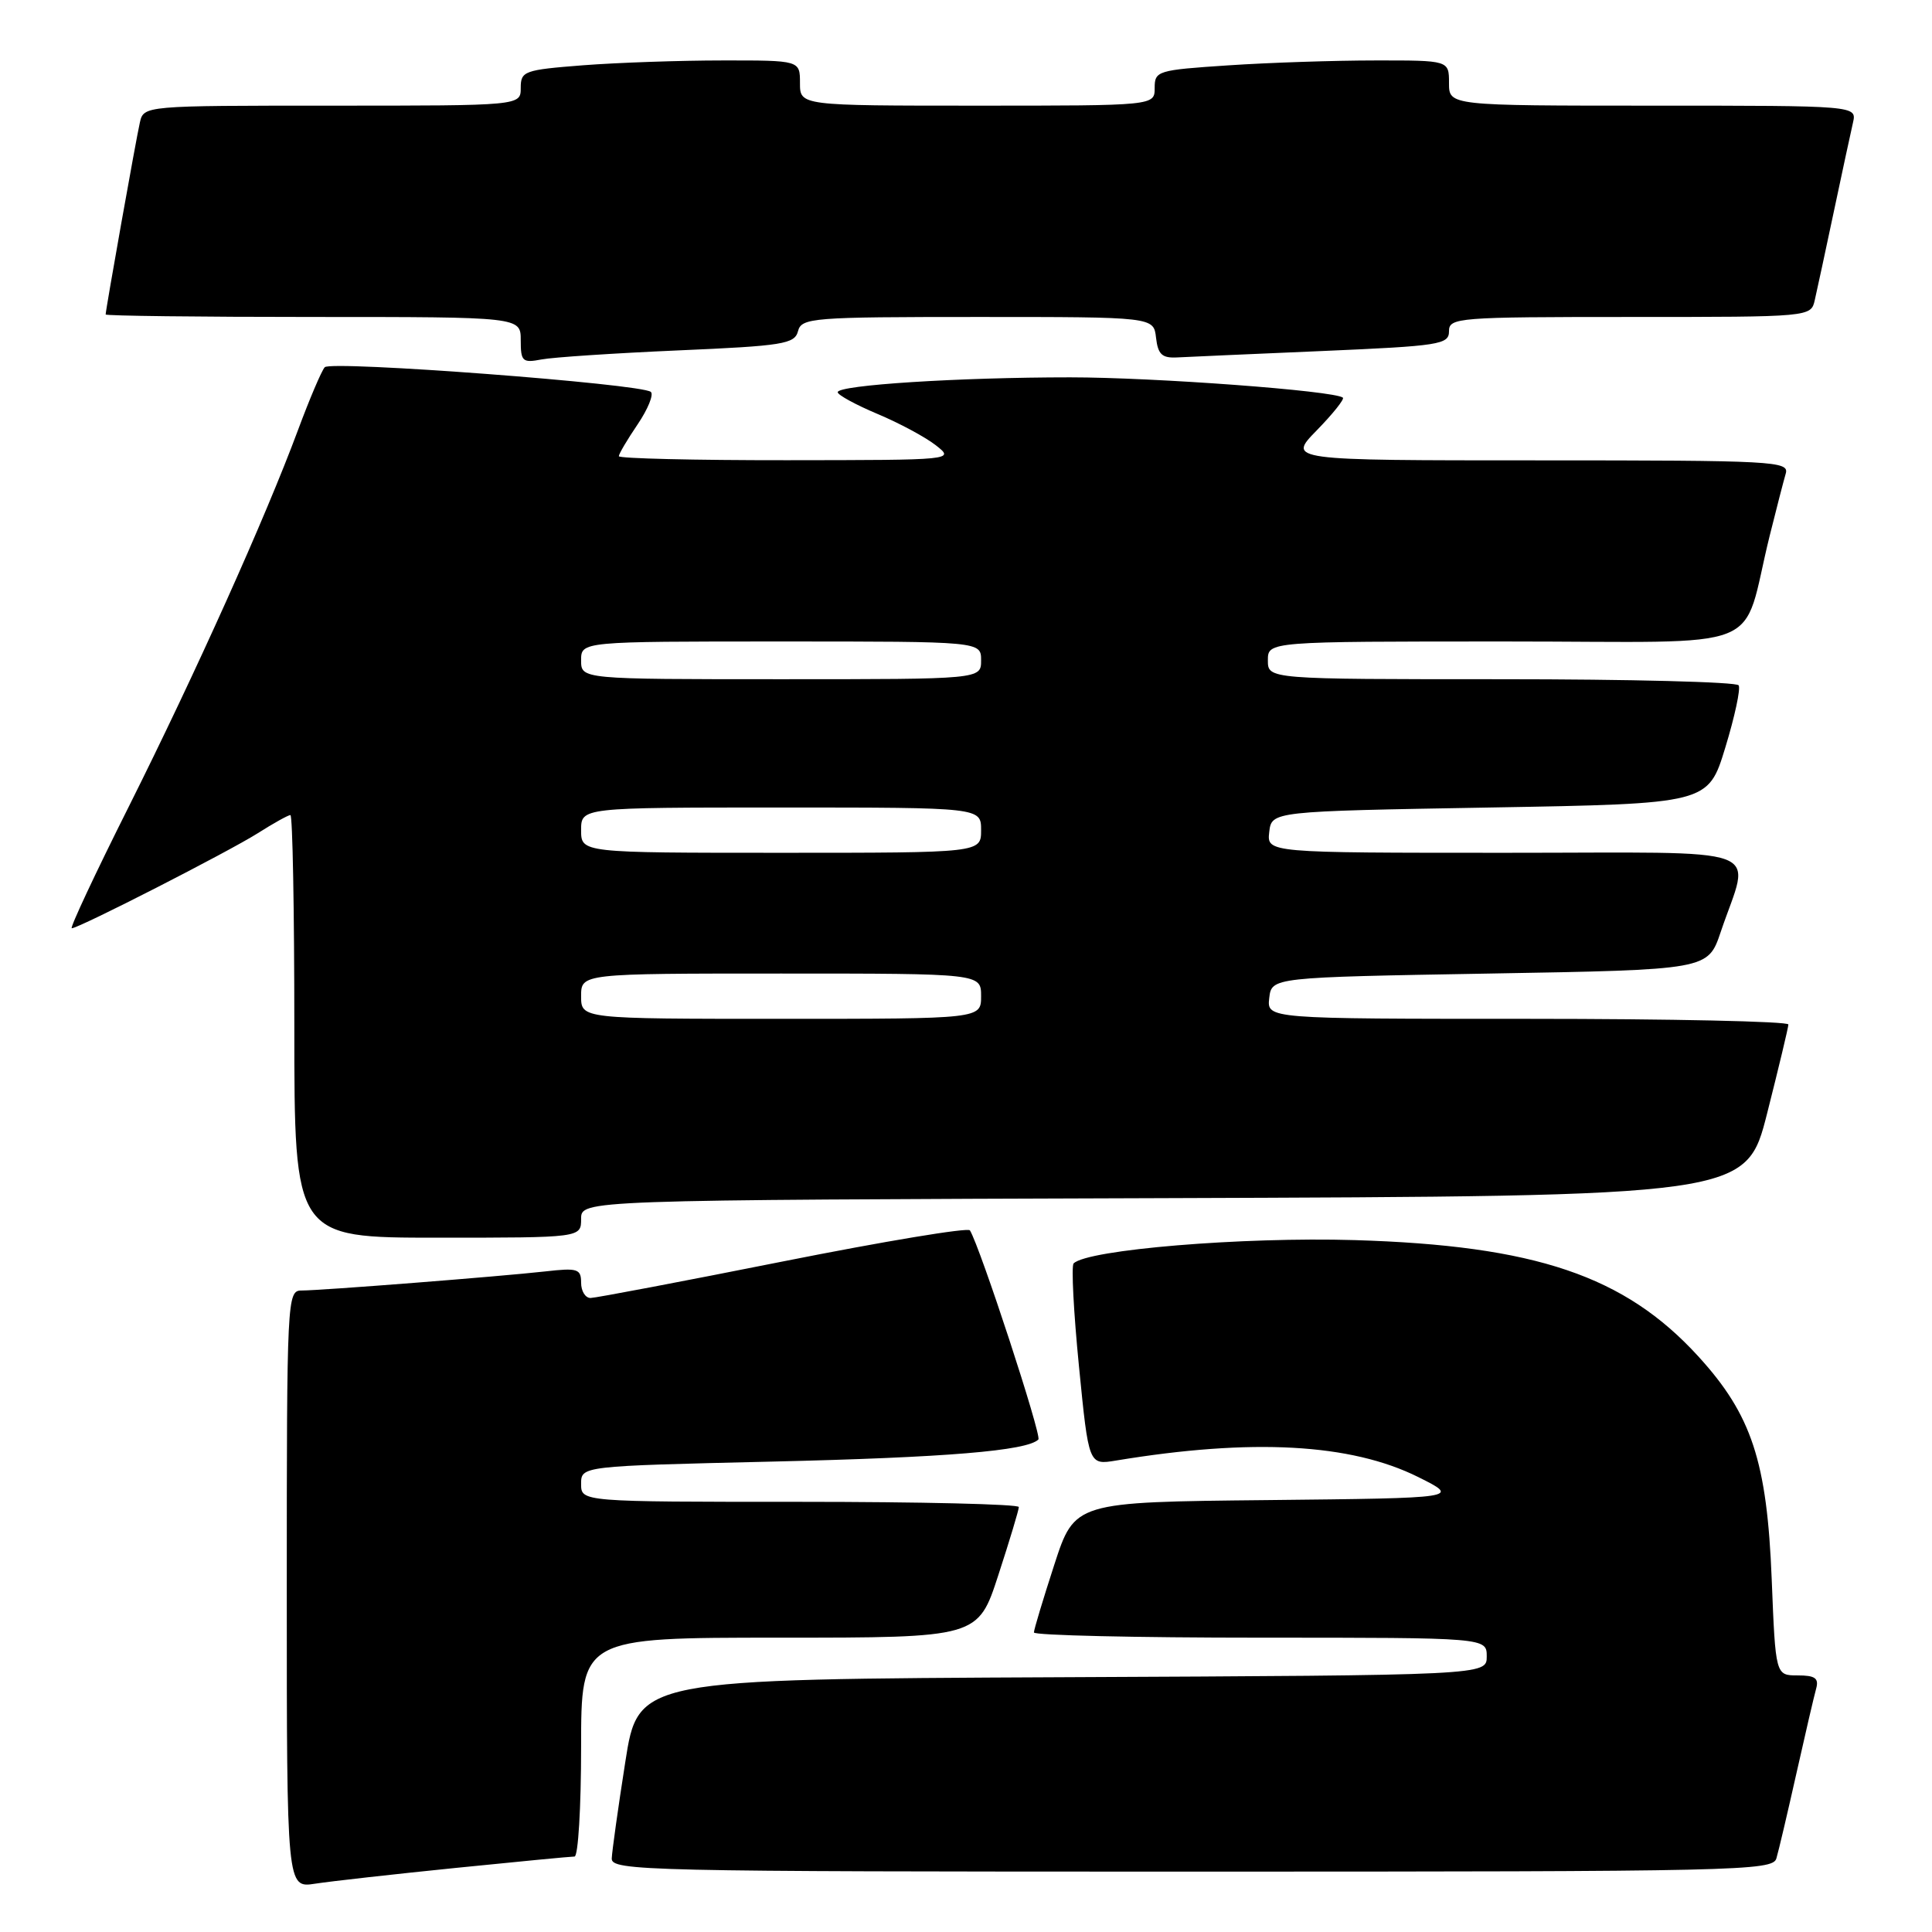 <?xml version="1.0" encoding="UTF-8" standalone="no"?>
<!DOCTYPE svg PUBLIC "-//W3C//DTD SVG 1.1//EN" "http://www.w3.org/Graphics/SVG/1.1/DTD/svg11.dtd" >
<svg xmlns="http://www.w3.org/2000/svg" xmlns:xlink="http://www.w3.org/1999/xlink" version="1.1" viewBox="0 0 256 256">
 <g >
 <path fill="currentColor"
d=" M 60.38 247.51 C 68.56 246.68 75.65 246.00 76.13 246.00 C 76.61 246.00 77.00 239.47 77.00 231.50 C 77.00 217.00 77.00 217.00 103.29 217.00 C 129.59 217.00 129.59 217.00 132.29 208.69 C 133.78 204.12 135.00 200.07 135.00 199.69 C 135.00 199.31 121.95 199.00 106.00 199.00 C 77.00 199.00 77.00 199.00 77.00 196.63 C 77.00 194.26 77.00 194.26 102.25 193.67 C 125.37 193.13 136.10 192.24 137.59 190.74 C 138.07 190.27 129.87 165.22 128.52 163.03 C 128.27 162.63 117.14 164.48 103.78 167.14 C 90.43 169.80 78.94 171.98 78.25 171.99 C 77.56 171.99 77.00 171.08 77.00 169.97 C 77.00 168.13 76.54 167.98 72.25 168.47 C 66.27 169.14 42.55 171.00 39.95 171.00 C 38.05 171.00 38.00 172.04 38.00 210.59 C 38.00 250.18 38.00 250.18 41.75 249.60 C 43.81 249.28 52.20 248.34 60.38 247.51 Z  M 235.38 246.25 C 235.67 245.29 236.86 240.22 238.03 235.00 C 239.20 229.78 240.38 224.71 240.65 223.75 C 241.03 222.37 240.51 222.00 238.20 222.00 C 235.27 222.00 235.27 222.00 234.76 209.25 C 234.14 193.64 232.11 187.47 225.02 179.71 C 215.27 169.04 203.43 165.04 179.50 164.32 C 164.65 163.88 144.08 165.58 142.26 167.41 C 141.94 167.73 142.26 173.87 142.97 181.06 C 144.26 194.13 144.26 194.13 147.88 193.53 C 165.91 190.55 179.00 191.27 187.93 195.72 C 193.50 198.50 193.50 198.50 167.95 198.77 C 142.40 199.03 142.40 199.03 139.70 207.33 C 138.22 211.89 137.00 215.93 137.00 216.31 C 137.00 216.69 150.50 217.00 167.00 217.00 C 197.00 217.00 197.00 217.00 197.00 219.49 C 197.00 221.98 197.00 221.98 140.78 222.24 C 84.56 222.50 84.56 222.50 82.85 233.50 C 81.90 239.55 81.10 245.29 81.06 246.25 C 81.00 247.90 85.31 248.00 157.93 248.00 C 230.34 248.00 234.90 247.90 235.38 246.25 Z  M 77.00 161.51 C 77.00 159.01 77.00 159.01 154.19 158.76 C 231.37 158.50 231.37 158.50 234.16 147.50 C 235.69 141.45 236.96 136.16 236.97 135.75 C 236.99 135.34 221.45 135.00 202.43 135.00 C 167.87 135.00 167.87 135.00 168.18 132.25 C 168.50 129.50 168.50 129.50 197.41 129.00 C 226.31 128.50 226.31 128.50 228.00 123.50 C 231.94 111.80 235.19 113.00 199.45 113.00 C 167.87 113.00 167.87 113.00 168.18 110.25 C 168.50 107.50 168.50 107.50 197.42 107.00 C 226.34 106.50 226.34 106.50 228.61 99.06 C 229.86 94.97 230.66 91.26 230.38 90.81 C 230.11 90.36 215.96 90.00 198.94 90.00 C 168.00 90.00 168.00 90.00 168.00 87.50 C 168.00 85.00 168.00 85.00 199.46 85.00 C 235.03 85.00 230.58 86.78 234.49 71.00 C 235.38 67.42 236.34 63.71 236.62 62.75 C 237.10 61.11 235.08 61.00 203.86 61.00 C 170.59 61.00 170.59 61.00 174.48 57.02 C 176.62 54.83 178.17 52.88 177.94 52.69 C 176.80 51.77 152.93 50.00 141.79 50.00 C 127.05 50.00 111.00 51.02 111.00 51.97 C 111.00 52.33 113.36 53.62 116.25 54.84 C 119.14 56.05 122.62 57.92 124.00 59.00 C 126.50 60.96 126.50 60.96 104.25 60.98 C 92.01 60.99 82.00 60.75 82.00 60.45 C 82.00 60.14 83.12 58.25 84.49 56.23 C 85.85 54.22 86.64 52.28 86.24 51.93 C 85.02 50.86 43.85 47.75 43.03 48.66 C 42.61 49.12 41.01 52.88 39.48 57.00 C 35.14 68.68 25.92 89.18 17.07 106.87 C 12.62 115.74 9.22 123.00 9.51 123.00 C 10.44 123.00 30.20 112.90 34.15 110.41 C 36.24 109.08 38.19 108.00 38.48 108.00 C 38.77 108.00 39.00 120.60 39.00 136.00 C 39.00 164.00 39.00 164.00 58.00 164.00 C 77.00 164.00 77.00 164.00 77.00 161.51 Z  M 89.87 46.43 C 103.77 45.83 105.30 45.58 105.74 43.88 C 106.21 42.11 107.57 42.00 129.55 42.00 C 152.87 42.00 152.87 42.00 153.18 44.75 C 153.44 46.98 153.98 47.47 156.00 47.36 C 157.38 47.29 166.04 46.90 175.25 46.51 C 190.77 45.84 192.00 45.65 192.00 43.89 C 192.00 42.09 193.12 42.00 215.98 42.00 C 239.96 42.00 239.96 42.00 240.47 39.75 C 240.76 38.51 241.89 33.23 243.00 28.00 C 244.11 22.77 245.24 17.49 245.53 16.25 C 246.04 14.00 246.04 14.00 219.02 14.00 C 192.00 14.00 192.00 14.00 192.00 11.00 C 192.00 8.00 192.00 8.00 182.25 8.01 C 176.89 8.01 168.11 8.30 162.75 8.66 C 153.37 9.28 153.00 9.39 153.00 11.65 C 153.00 14.00 153.00 14.00 129.50 14.00 C 106.00 14.00 106.00 14.00 106.00 11.00 C 106.00 8.00 106.00 8.00 95.75 8.01 C 90.11 8.01 81.79 8.30 77.25 8.65 C 69.44 9.26 69.00 9.42 69.00 11.65 C 69.00 14.00 69.00 14.00 44.02 14.00 C 19.04 14.00 19.04 14.00 18.53 16.25 C 18.02 18.48 14.00 41.05 14.00 41.67 C 14.00 41.85 26.38 42.00 41.50 42.00 C 69.00 42.00 69.00 42.00 69.00 45.08 C 69.00 47.90 69.23 48.11 71.75 47.63 C 73.26 47.34 81.42 46.80 89.87 46.43 Z  M 77.00 132.00 C 77.00 129.00 77.00 129.00 103.50 129.00 C 130.00 129.00 130.00 129.00 130.00 132.00 C 130.00 135.00 130.00 135.00 103.50 135.00 C 77.00 135.00 77.00 135.00 77.00 132.00 Z  M 77.00 110.00 C 77.00 107.00 77.00 107.00 103.50 107.00 C 130.00 107.00 130.00 107.00 130.00 110.00 C 130.00 113.00 130.00 113.00 103.50 113.00 C 77.00 113.00 77.00 113.00 77.00 110.00 Z  M 77.00 87.50 C 77.00 85.00 77.00 85.00 103.50 85.00 C 130.00 85.00 130.00 85.00 130.00 87.50 C 130.00 90.00 130.00 90.00 103.50 90.00 C 77.00 90.00 77.00 90.00 77.00 87.50 Z "/>
</g>
</svg>